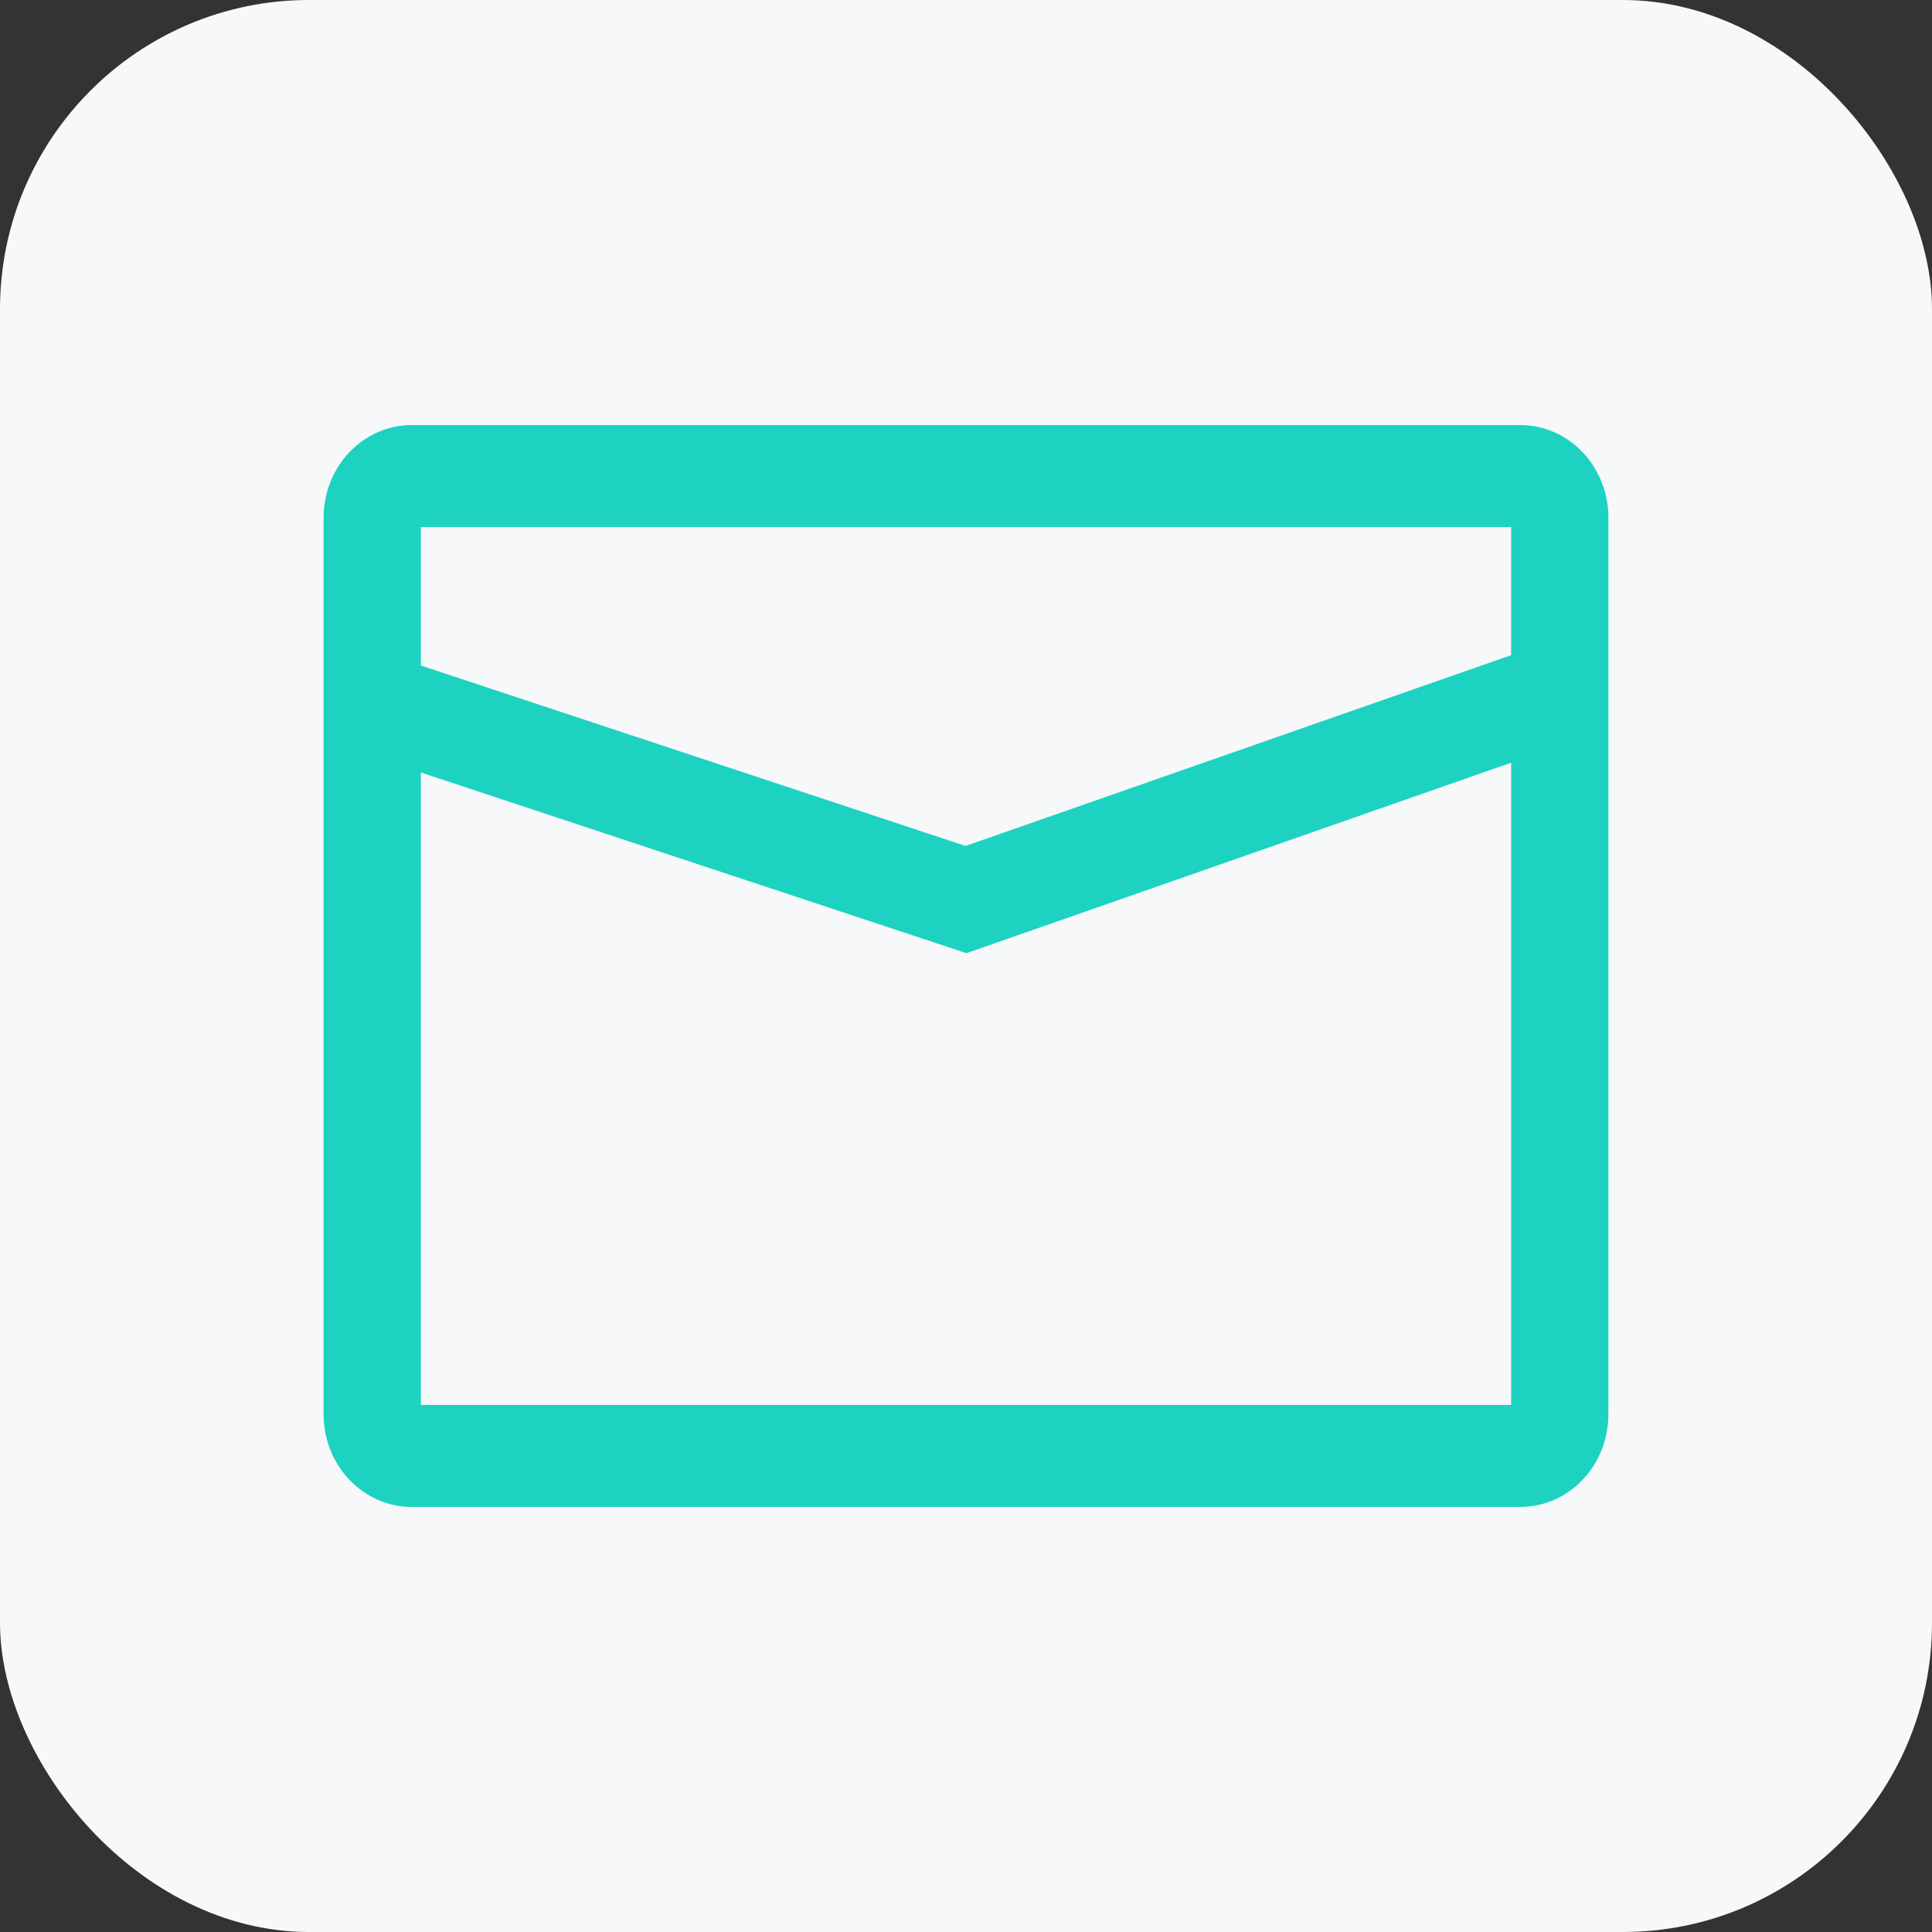 <svg width="50" height="50" viewBox="0 0 50 50" fill="none" xmlns="http://www.w3.org/2000/svg">
<rect x="0" y="0" width="50" height="50" fill="#333333" stroke="none"/>
<rect width="50" height="50" rx="8" fill="#F6F8FA"/>
<path d="M10.658 11C10.053 11 9.472 11.252 9.044 11.701C8.616 12.15 8.375 12.76 8.375 13.395V36.605C8.375 37.929 9.398 39 10.658 39H39.342C39.947 39 40.528 38.748 40.956 38.299C41.385 37.849 41.625 37.24 41.625 36.605V13.395C41.625 13.08 41.566 12.769 41.451 12.478C41.337 12.188 41.168 11.924 40.956 11.701C40.744 11.479 40.493 11.303 40.216 11.182C39.939 11.062 39.642 11 39.342 11H10.658ZM10.892 17.224V13.64H39.108V16.956L24.988 21.893L10.892 17.224ZM25.012 24.668L39.108 19.739V36.36H10.892V19.992L25.012 24.668Z" fill="#1DD2C1"/>
</svg>
